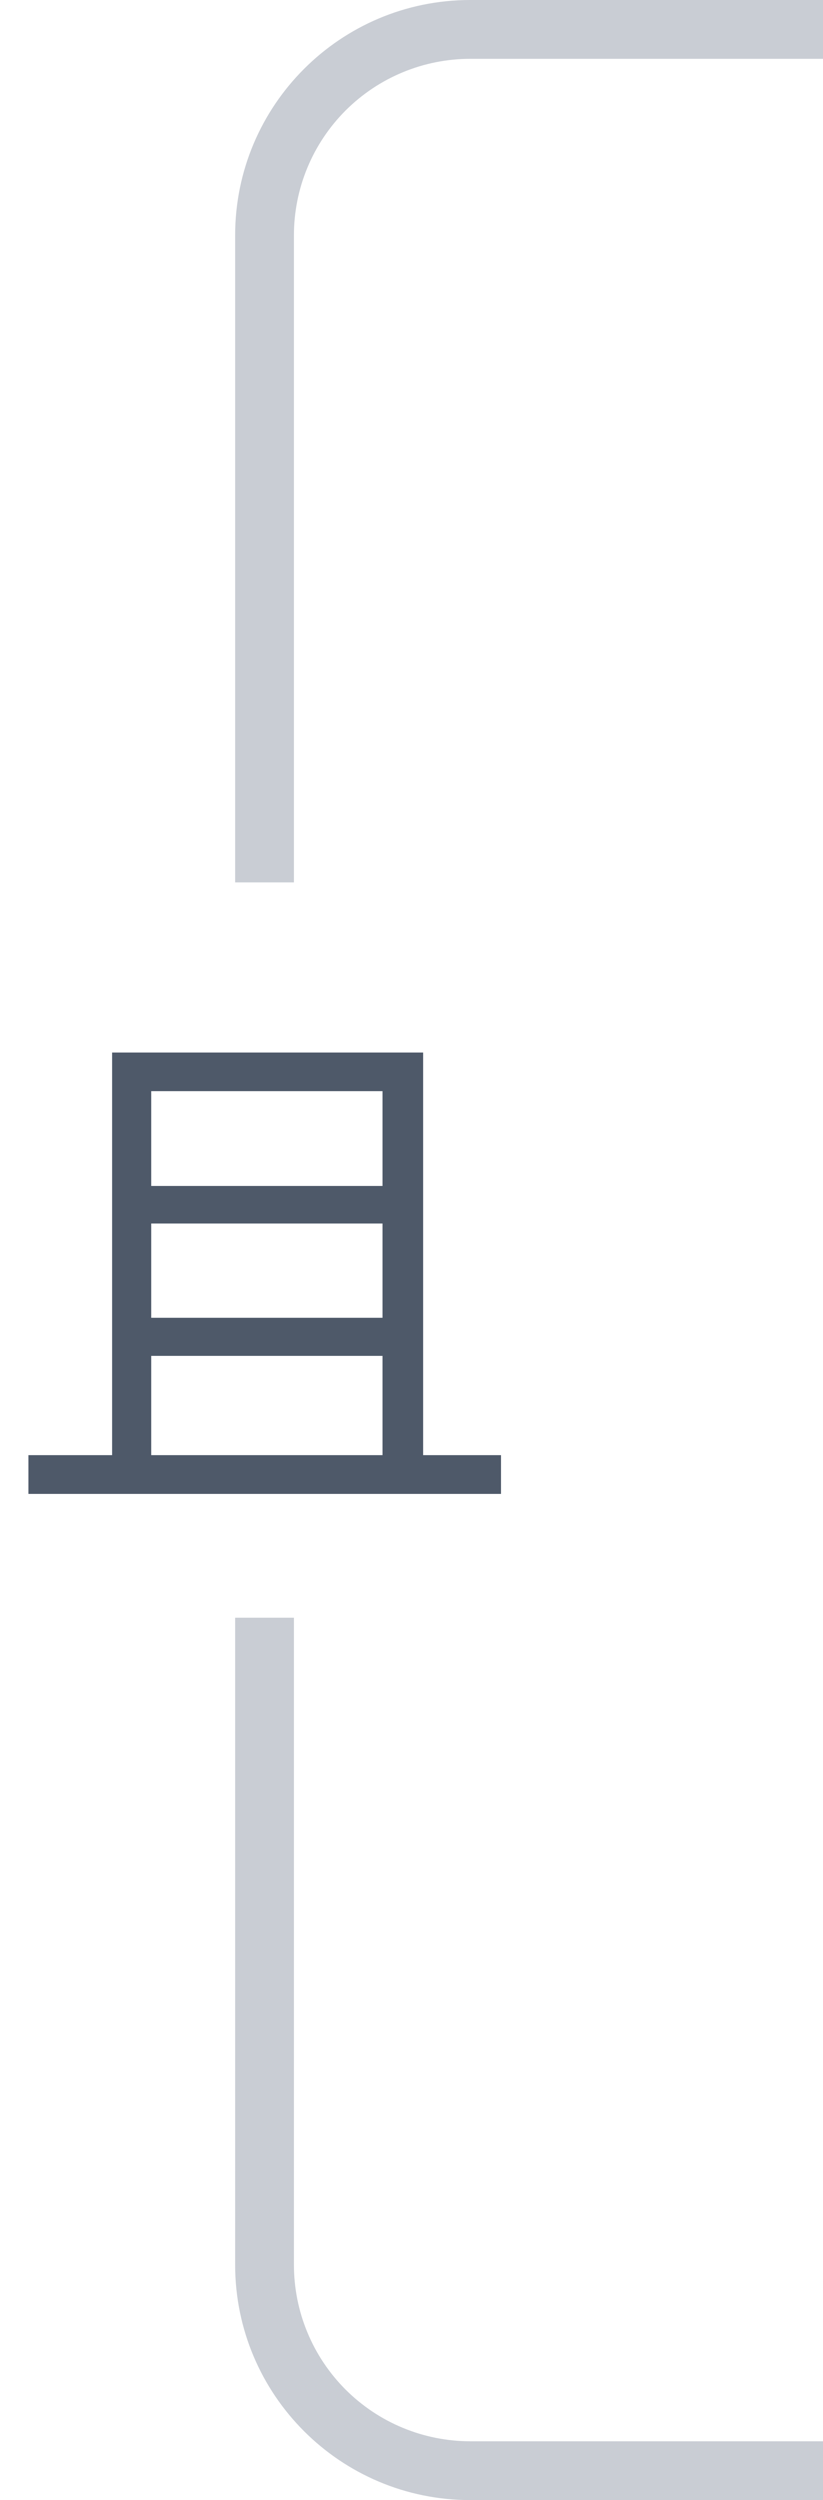 <svg xmlns="http://www.w3.org/2000/svg" xmlns:xlink="http://www.w3.org/1999/xlink" fill="none" version="1.1" width="28" height="85" viewBox="0 0 28 85"><g style="mix-blend-mode:passthrough"><g style="mix-blend-mode:passthrough"><path d="M16,0C11.582,0,8,3.582,8,8L8,30L10,30L10,8Q10,7.853,10.007,7.706Q10.014,7.558,10.029,7.412Q10.043,7.265,10.065,7.12Q10.087,6.974,10.115,6.829Q10.144,6.685,10.18,6.542Q10.216,6.399,10.258,6.258Q10.301,6.117,10.351,5.979Q10.4,5.84,10.457,5.704Q10.513,5.568,10.576,5.435Q10.639,5.302,10.708,5.172Q10.778,5.042,10.854,4.915Q10.929,4.789,11.011,4.667Q11.093,4.544,11.181,4.426Q11.268,4.308,11.362,4.194Q11.455,4.08,11.554,3.971Q11.653,3.862,11.757,3.757Q11.862,3.653,11.971,3.554Q12.08,3.455,12.194,3.362Q12.308,3.268,12.426,3.181Q12.544,3.093,12.667,3.011Q12.789,2.929,12.915,2.854Q13.042,2.778,13.172,2.708Q13.302,2.639,13.435,2.576Q13.568,2.513,13.704,2.457Q13.84,2.4,13.979,2.351Q14.117,2.301,14.258,2.258Q14.399,2.216,14.542,2.18Q14.685,2.144,14.829,2.115Q14.974,2.087,15.12,2.065Q15.265,2.043,15.412,2.029Q15.558,2.014,15.706,2.007Q15.853,2,16,2L28,2L28,0L16,0Z" fill-rule="evenodd" fill="#C9CDD4" fill-opacity="1"/></g><g style="mix-blend-mode:passthrough" transform="matrix(1,0,0,-1,0,170)"><path d="M16,85C11.582,85,8,88.582,8,93L8,115L10,115L10,93Q10,92.853,10.007,92.706Q10.014,92.558,10.029,92.412Q10.043,92.265,10.065,92.12Q10.087,91.974,10.115,91.829Q10.144,91.685,10.18,91.542Q10.216,91.399,10.258,91.258Q10.301,91.117,10.351,90.979Q10.4,90.84,10.457,90.704Q10.513,90.568,10.576,90.435Q10.639,90.302,10.708,90.172Q10.778,90.042,10.854,89.915Q10.929,89.789,11.011,89.667Q11.093,89.544,11.181,89.426Q11.268,89.308,11.362,89.194Q11.455,89.08,11.554,88.971Q11.653,88.862,11.757,88.757Q11.862,88.653,11.971,88.554Q12.08,88.455,12.194,88.362Q12.308,88.269,12.426,88.181Q12.544,88.093,12.667,88.011Q12.789,87.929,12.915,87.854Q13.042,87.778,13.172,87.708Q13.302,87.639,13.435,87.576Q13.568,87.513,13.704,87.457Q13.84,87.4,13.979,87.351Q14.117,87.301,14.258,87.258Q14.399,87.216,14.542,87.18Q14.685,87.144,14.829,87.115Q14.974,87.087,15.12,87.065Q15.265,87.043,15.412,87.029Q15.558,87.014,15.706,87.007Q15.853,87,16,87L28,87L28,85L16,85Z" fill-rule="evenodd" fill="#C9CDD4" fill-opacity="1"/></g><g style="mix-blend-mode:passthrough"><path d="M3.814,35.785L3.814,49.473L0.967,49.473L0.967,50.791L17.045,50.791L17.045,49.473L14.396,49.473L14.396,35.785L3.814,35.785ZM5.145,49.473L5.145,46.098L13.014,46.098L13.014,49.473L5.145,49.473ZM5.145,41.598L13.014,41.598L13.014,44.803L5.145,44.803L5.145,41.598ZM5.145,40.321L5.145,37.098L13.014,37.098L13.014,40.321L5.145,40.321Z" fill="#4E5969" fill-opacity="1"/></g></g></svg>
